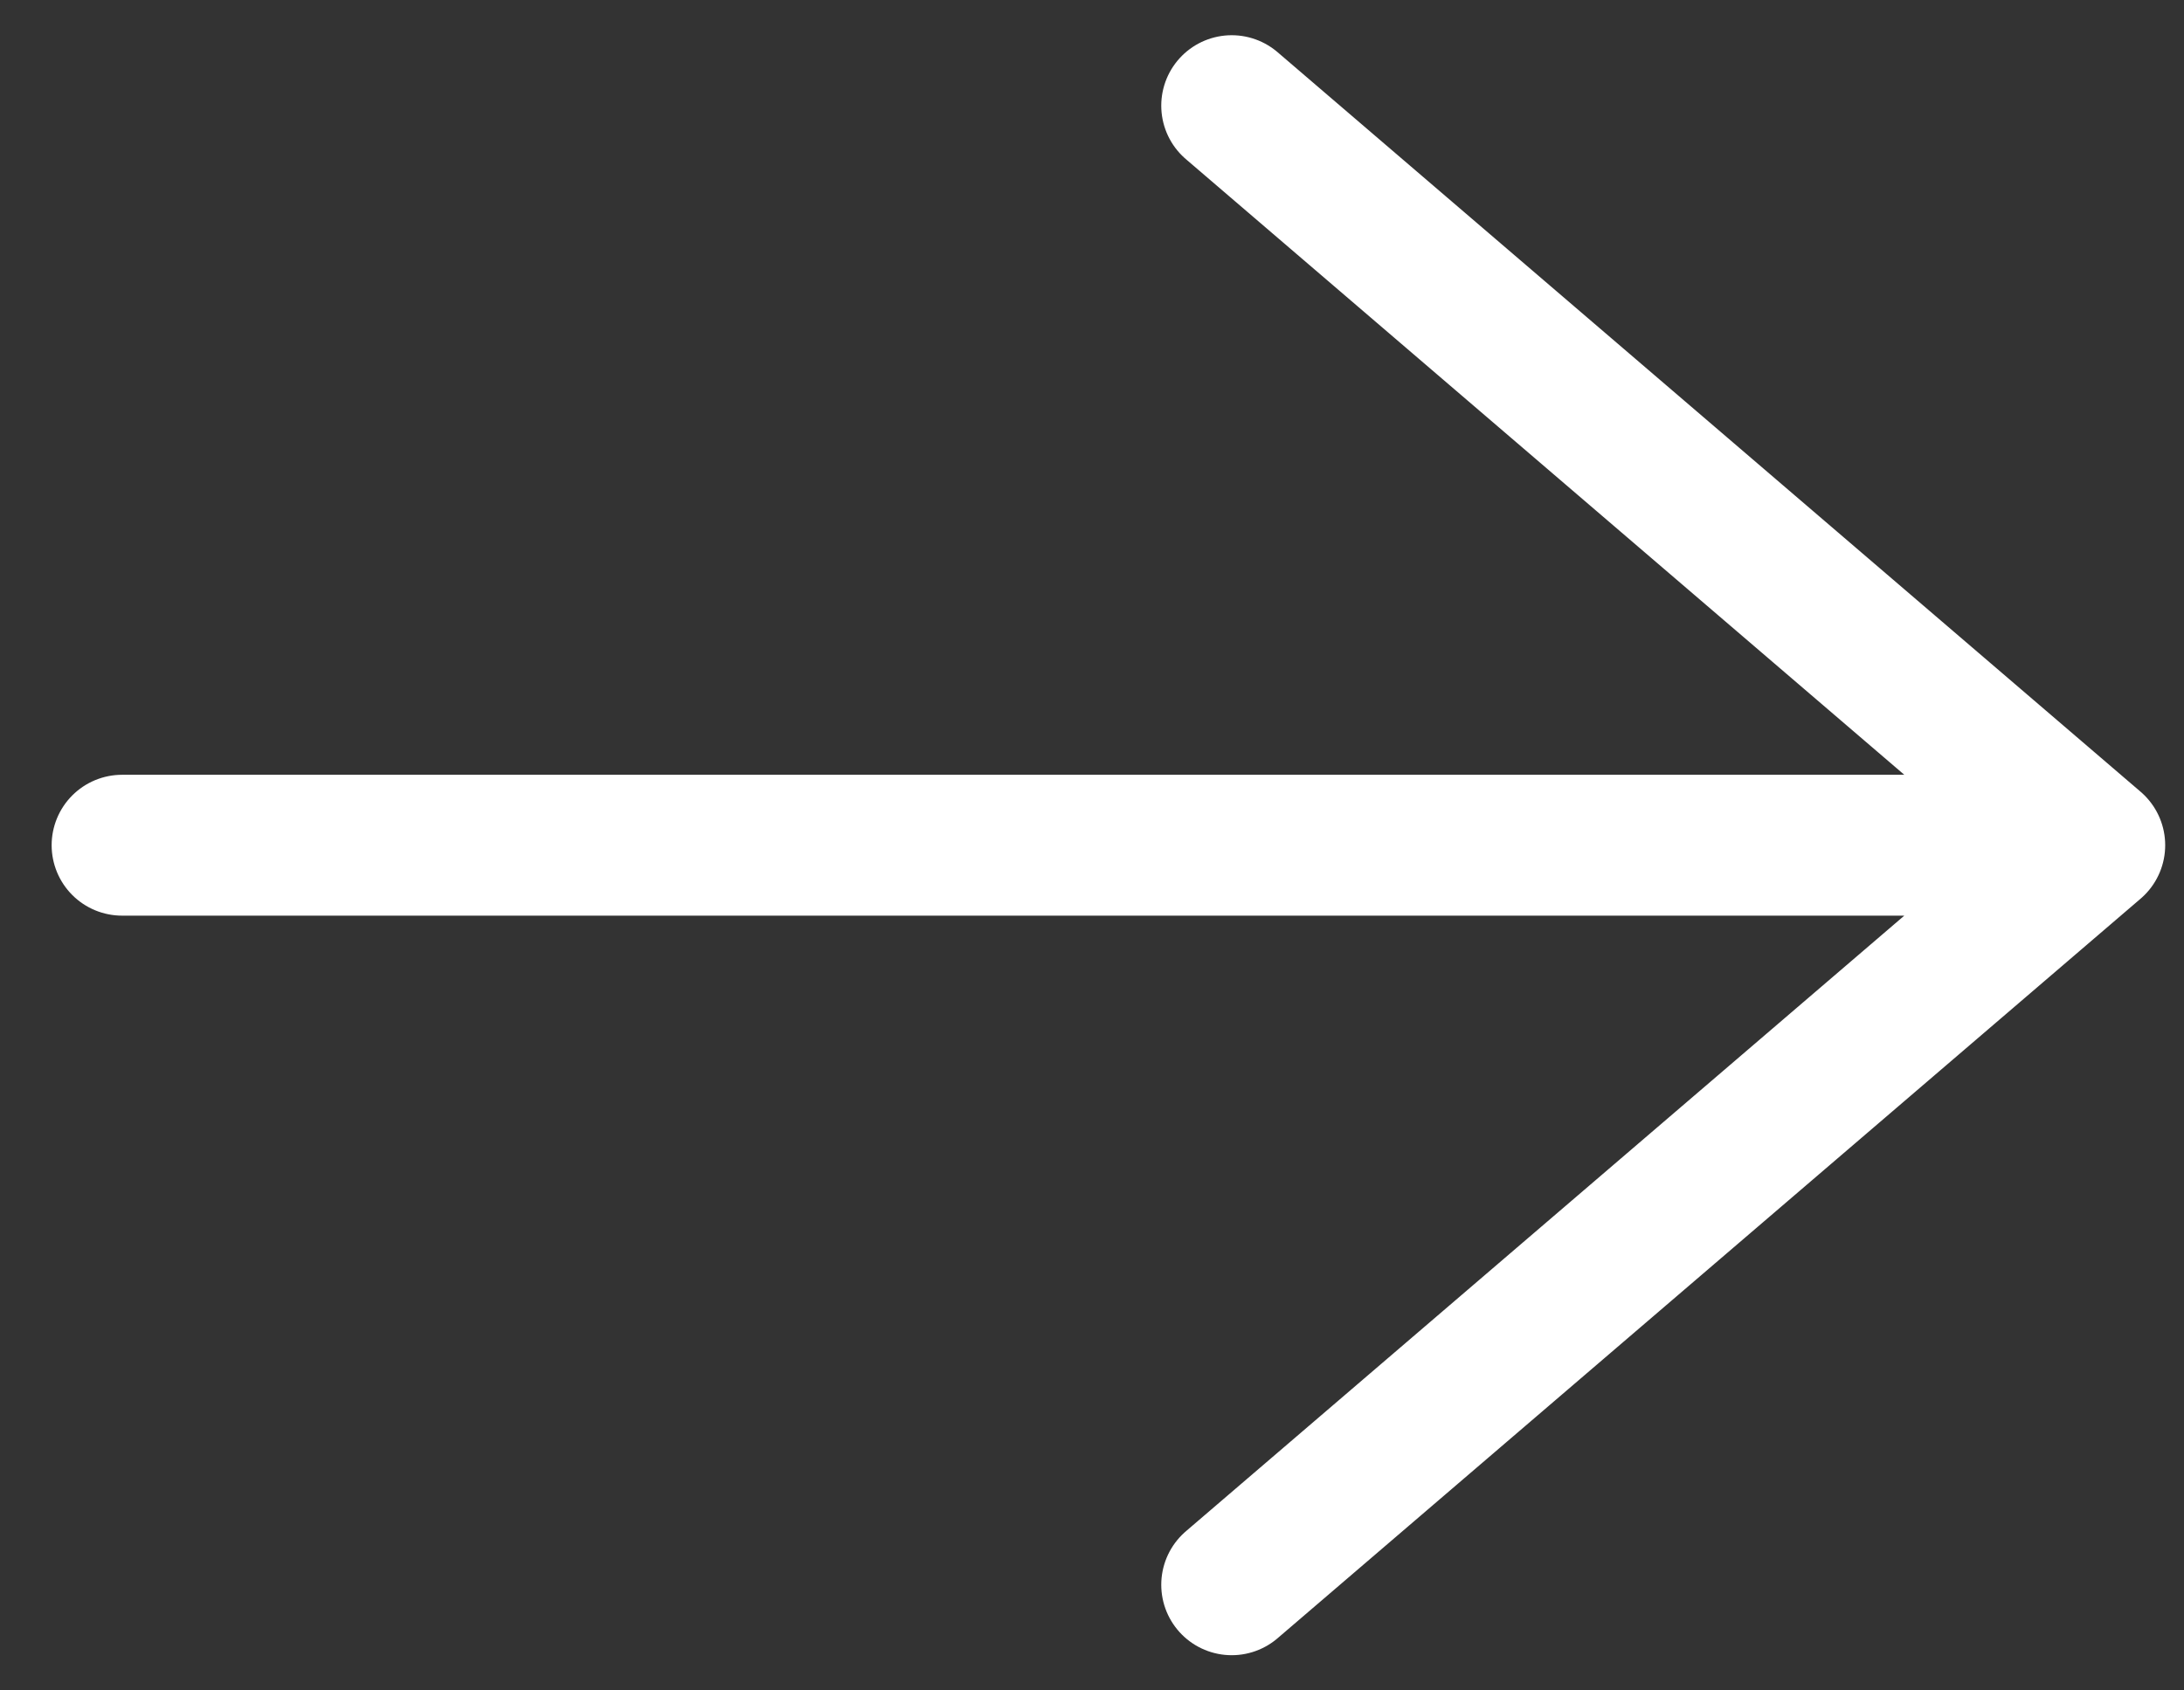 <svg width="31" height="24" viewBox="0 0 31 24" fill="none" xmlns="http://www.w3.org/2000/svg">
<rect x="0" y="0" width="31" height="24" fill="#333333" stroke="none"/>
<path d="M1.733 12H29.733M17.483 1.5L29.733 12L17.483 22.5" stroke="white" stroke-width="2" stroke-linecap="round" stroke-linejoin="round"/>
</svg>
